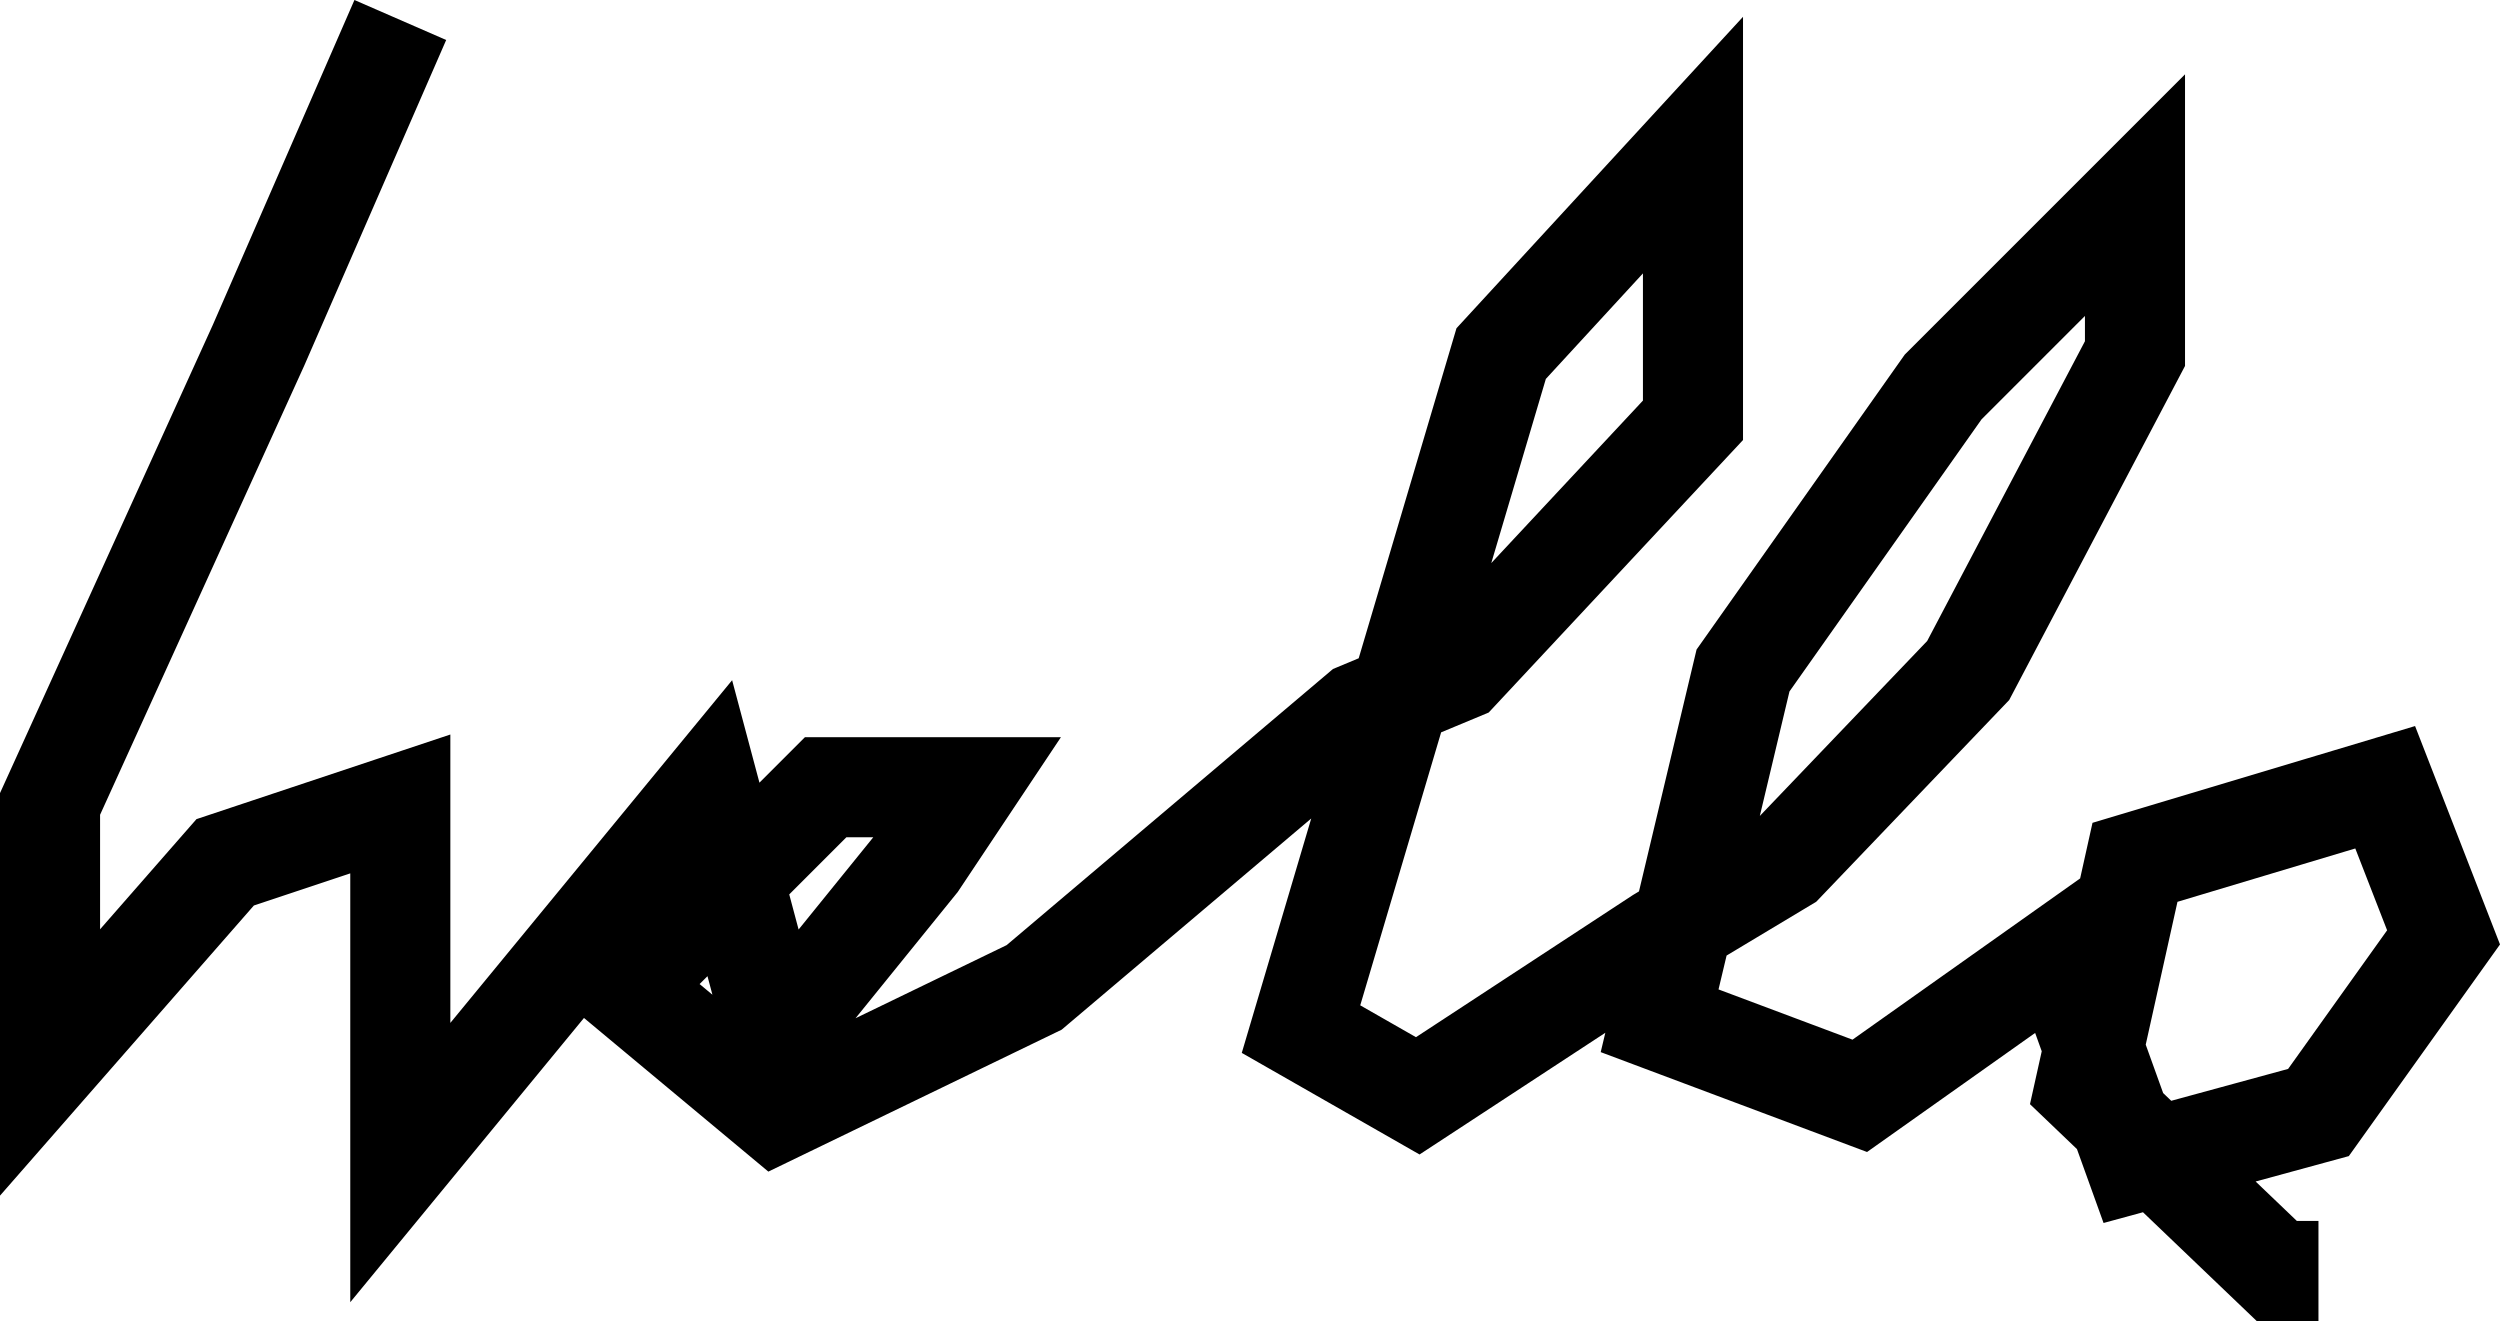 <svg id="Layer_1" data-name="Layer 1" xmlns="http://www.w3.org/2000/svg" viewBox="0 0 299.768 158.398"><title>text2</title><g id="hgrp"><polyline id="hpath" points="48 2.398 31 41.398 6 96.398 6 127.398 27 103.398 48 96.398 48 139.398 85 94.398 93 124.398 110 103.398 116 94.398 99 94.398 75 118.398 93 133.398 124 118.398 163 85.398 175 80.398 203 50.398 203 17.398 180 42.398 156 123.398 170 131.398 199 112.398 214 103.398 236 80.398 256 42.398 256 23.398 233 46.398 209 80.398 199 122.398 223 131.398 247 114.398 256 139.398 278 133.398 293 112.398 286 94.398 256 103.398 250 130.398 273 152.398 278 152.398" style="fill:none;stroke:#000;stroke-miterlimit:10;stroke-width:12px"/></g></svg>